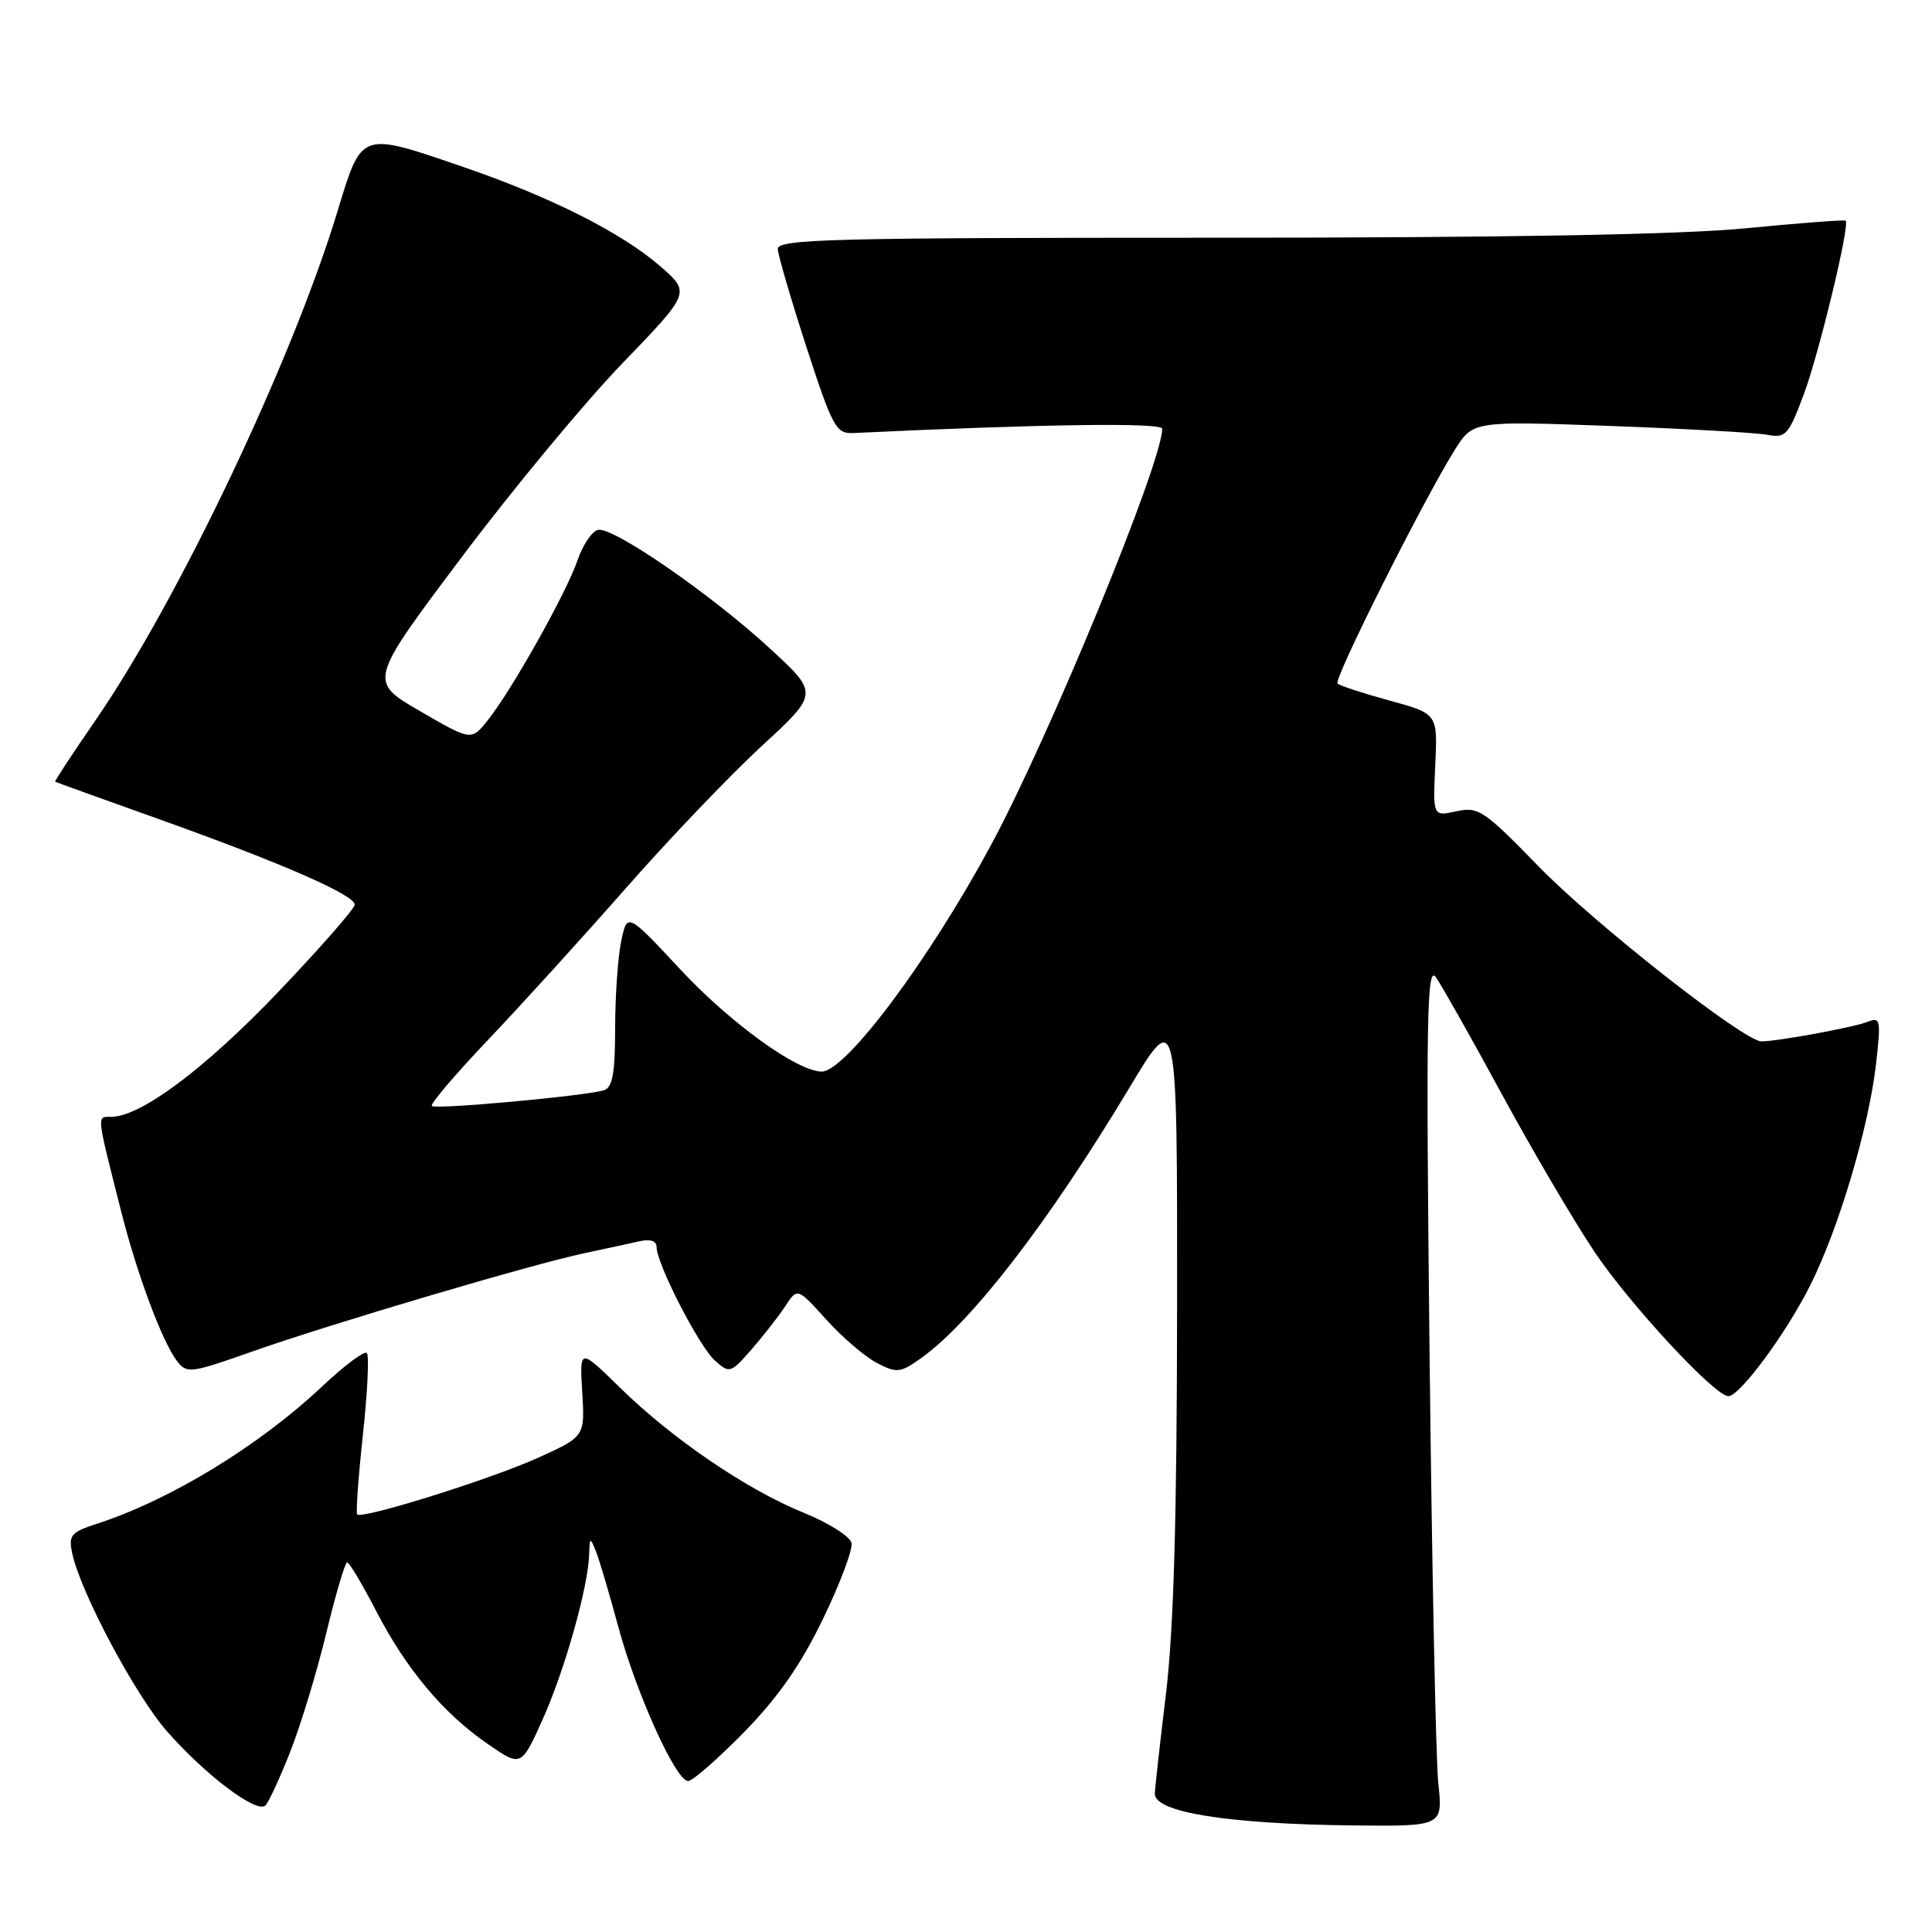 <?xml version="1.0" encoding="UTF-8" standalone="no"?>
<!DOCTYPE svg PUBLIC "-//W3C//DTD SVG 1.1//EN" "http://www.w3.org/Graphics/SVG/1.1/DTD/svg11.dtd" >
<svg xmlns="http://www.w3.org/2000/svg" xmlns:xlink="http://www.w3.org/1999/xlink" version="1.1" viewBox="0 0 256 256">
 <g >
 <path fill="currentColor"
d=" M 190.58 236.25 C 190.25 233.09 189.73 207.32 189.42 179.00 C 188.94 134.59 189.06 127.78 190.27 129.50 C 191.04 130.60 194.98 137.57 199.01 145.00 C 203.04 152.43 208.56 161.81 211.27 165.86 C 215.97 172.86 227.22 185.00 229.02 185.00 C 230.53 185.00 236.69 176.66 239.87 170.30 C 243.67 162.72 247.63 149.36 248.59 140.93 C 249.25 135.05 249.18 134.72 247.40 135.42 C 245.54 136.14 235.56 137.98 233.41 137.99 C 231.13 138.01 211.23 122.38 203.83 114.76 C 196.63 107.36 195.89 106.86 192.98 107.50 C 189.86 108.19 189.86 108.19 190.18 101.38 C 190.50 94.57 190.50 94.57 184.13 92.83 C 180.62 91.87 177.52 90.86 177.23 90.57 C 176.68 90.02 188.59 66.29 192.75 59.64 C 195.17 55.78 195.17 55.78 213.33 56.44 C 223.32 56.81 232.70 57.33 234.16 57.61 C 236.61 58.08 236.98 57.68 238.99 52.31 C 241.00 46.96 245.14 29.84 244.56 29.24 C 244.43 29.10 238.51 29.55 231.41 30.24 C 222.71 31.09 199.66 31.50 160.75 31.50 C 110.06 31.50 103.01 31.68 103.06 33.00 C 103.10 33.83 104.81 39.67 106.86 46.00 C 110.32 56.62 110.79 57.49 113.05 57.38 C 138.13 56.19 154.00 55.97 154.00 56.81 C 154.00 61.28 139.08 97.56 131.30 112.00 C 123.08 127.25 112.04 142.01 108.87 141.99 C 105.65 141.97 96.82 135.60 90.22 128.53 C 83.11 120.91 83.11 120.91 82.31 124.71 C 81.88 126.79 81.51 131.99 81.51 136.26 C 81.50 142.28 81.16 144.12 80.00 144.47 C 77.47 145.23 57.71 147.04 57.22 146.55 C 56.97 146.30 60.32 142.36 64.66 137.80 C 69.00 133.23 77.22 124.19 82.93 117.69 C 88.64 111.19 96.73 102.73 100.90 98.88 C 108.50 91.89 108.50 91.89 102.00 85.91 C 94.17 78.71 81.26 69.80 79.25 70.21 C 78.46 70.37 77.23 72.18 76.53 74.23 C 75.05 78.56 67.82 91.44 64.63 95.44 C 62.45 98.17 62.45 98.17 55.64 94.22 C 48.83 90.27 48.83 90.27 61.13 73.89 C 67.90 64.87 77.50 53.29 82.47 48.14 C 91.50 38.78 91.50 38.78 87.50 35.29 C 82.40 30.85 72.96 26.09 61.38 22.12 C 47.66 17.42 47.97 17.31 44.69 28.10 C 38.65 47.94 23.60 79.57 12.63 95.48 C 9.60 99.87 7.21 103.51 7.31 103.58 C 7.42 103.65 13.57 105.87 21.00 108.52 C 37.26 114.33 47.00 118.58 47.00 119.87 C 47.00 120.40 42.41 125.63 36.81 131.50 C 27.15 141.62 18.65 147.97 14.73 147.99 C 12.80 148.00 12.73 147.39 16.05 160.50 C 18.14 168.78 21.49 177.77 23.43 180.31 C 24.75 182.04 25.19 181.99 33.41 179.09 C 43.80 175.42 70.57 167.50 77.50 166.04 C 80.25 165.46 83.51 164.75 84.75 164.47 C 86.17 164.15 87.00 164.43 87.00 165.23 C 87.00 167.45 92.64 178.43 94.73 180.28 C 96.67 182.02 96.82 181.97 99.62 178.76 C 101.20 176.94 103.21 174.37 104.08 173.04 C 105.66 170.62 105.66 170.62 109.51 174.88 C 111.62 177.22 114.64 179.79 116.21 180.61 C 118.84 181.97 119.31 181.92 122.06 179.95 C 128.74 175.20 138.98 161.91 149.66 144.12 C 156.00 133.56 156.00 133.56 155.97 173.03 C 155.95 201.12 155.52 215.96 154.49 224.50 C 153.69 231.10 153.03 237.03 153.02 237.68 C 152.98 240.14 162.75 241.70 179.34 241.88 C 191.19 242.00 191.19 242.00 190.58 236.25 Z  M 38.51 231.98 C 39.89 228.45 42.03 221.39 43.26 216.29 C 44.49 211.19 45.73 207.02 46.00 207.02 C 46.27 207.01 47.98 209.87 49.79 213.37 C 53.81 221.15 58.74 227.04 64.62 231.08 C 69.06 234.14 69.06 234.14 71.91 227.82 C 74.83 221.32 77.95 210.24 78.07 205.94 C 78.13 203.70 78.20 203.66 78.94 205.50 C 79.39 206.60 80.72 211.10 81.91 215.50 C 84.32 224.42 89.56 236.00 91.18 236.00 C 91.76 236.00 95.09 233.09 98.57 229.54 C 103.08 224.94 106.09 220.63 109.03 214.56 C 111.30 209.87 113.01 205.33 112.83 204.46 C 112.65 203.60 109.81 201.79 106.52 200.46 C 98.97 197.40 89.07 190.66 82.15 183.87 C 76.79 178.62 76.79 178.62 77.15 184.49 C 77.50 190.35 77.50 190.35 71.28 193.17 C 65.03 196.00 48.00 201.33 47.33 200.67 C 47.14 200.47 47.48 195.71 48.09 190.09 C 48.70 184.47 48.93 179.60 48.61 179.28 C 48.29 178.95 45.65 180.92 42.76 183.64 C 34.31 191.60 22.57 198.76 12.75 201.94 C 9.40 203.03 9.06 203.44 9.57 205.83 C 10.69 211.04 17.96 224.68 22.17 229.46 C 27.30 235.28 34.05 240.35 35.17 239.23 C 35.62 238.78 37.12 235.52 38.51 231.98 Z "/>
</g>
</svg>